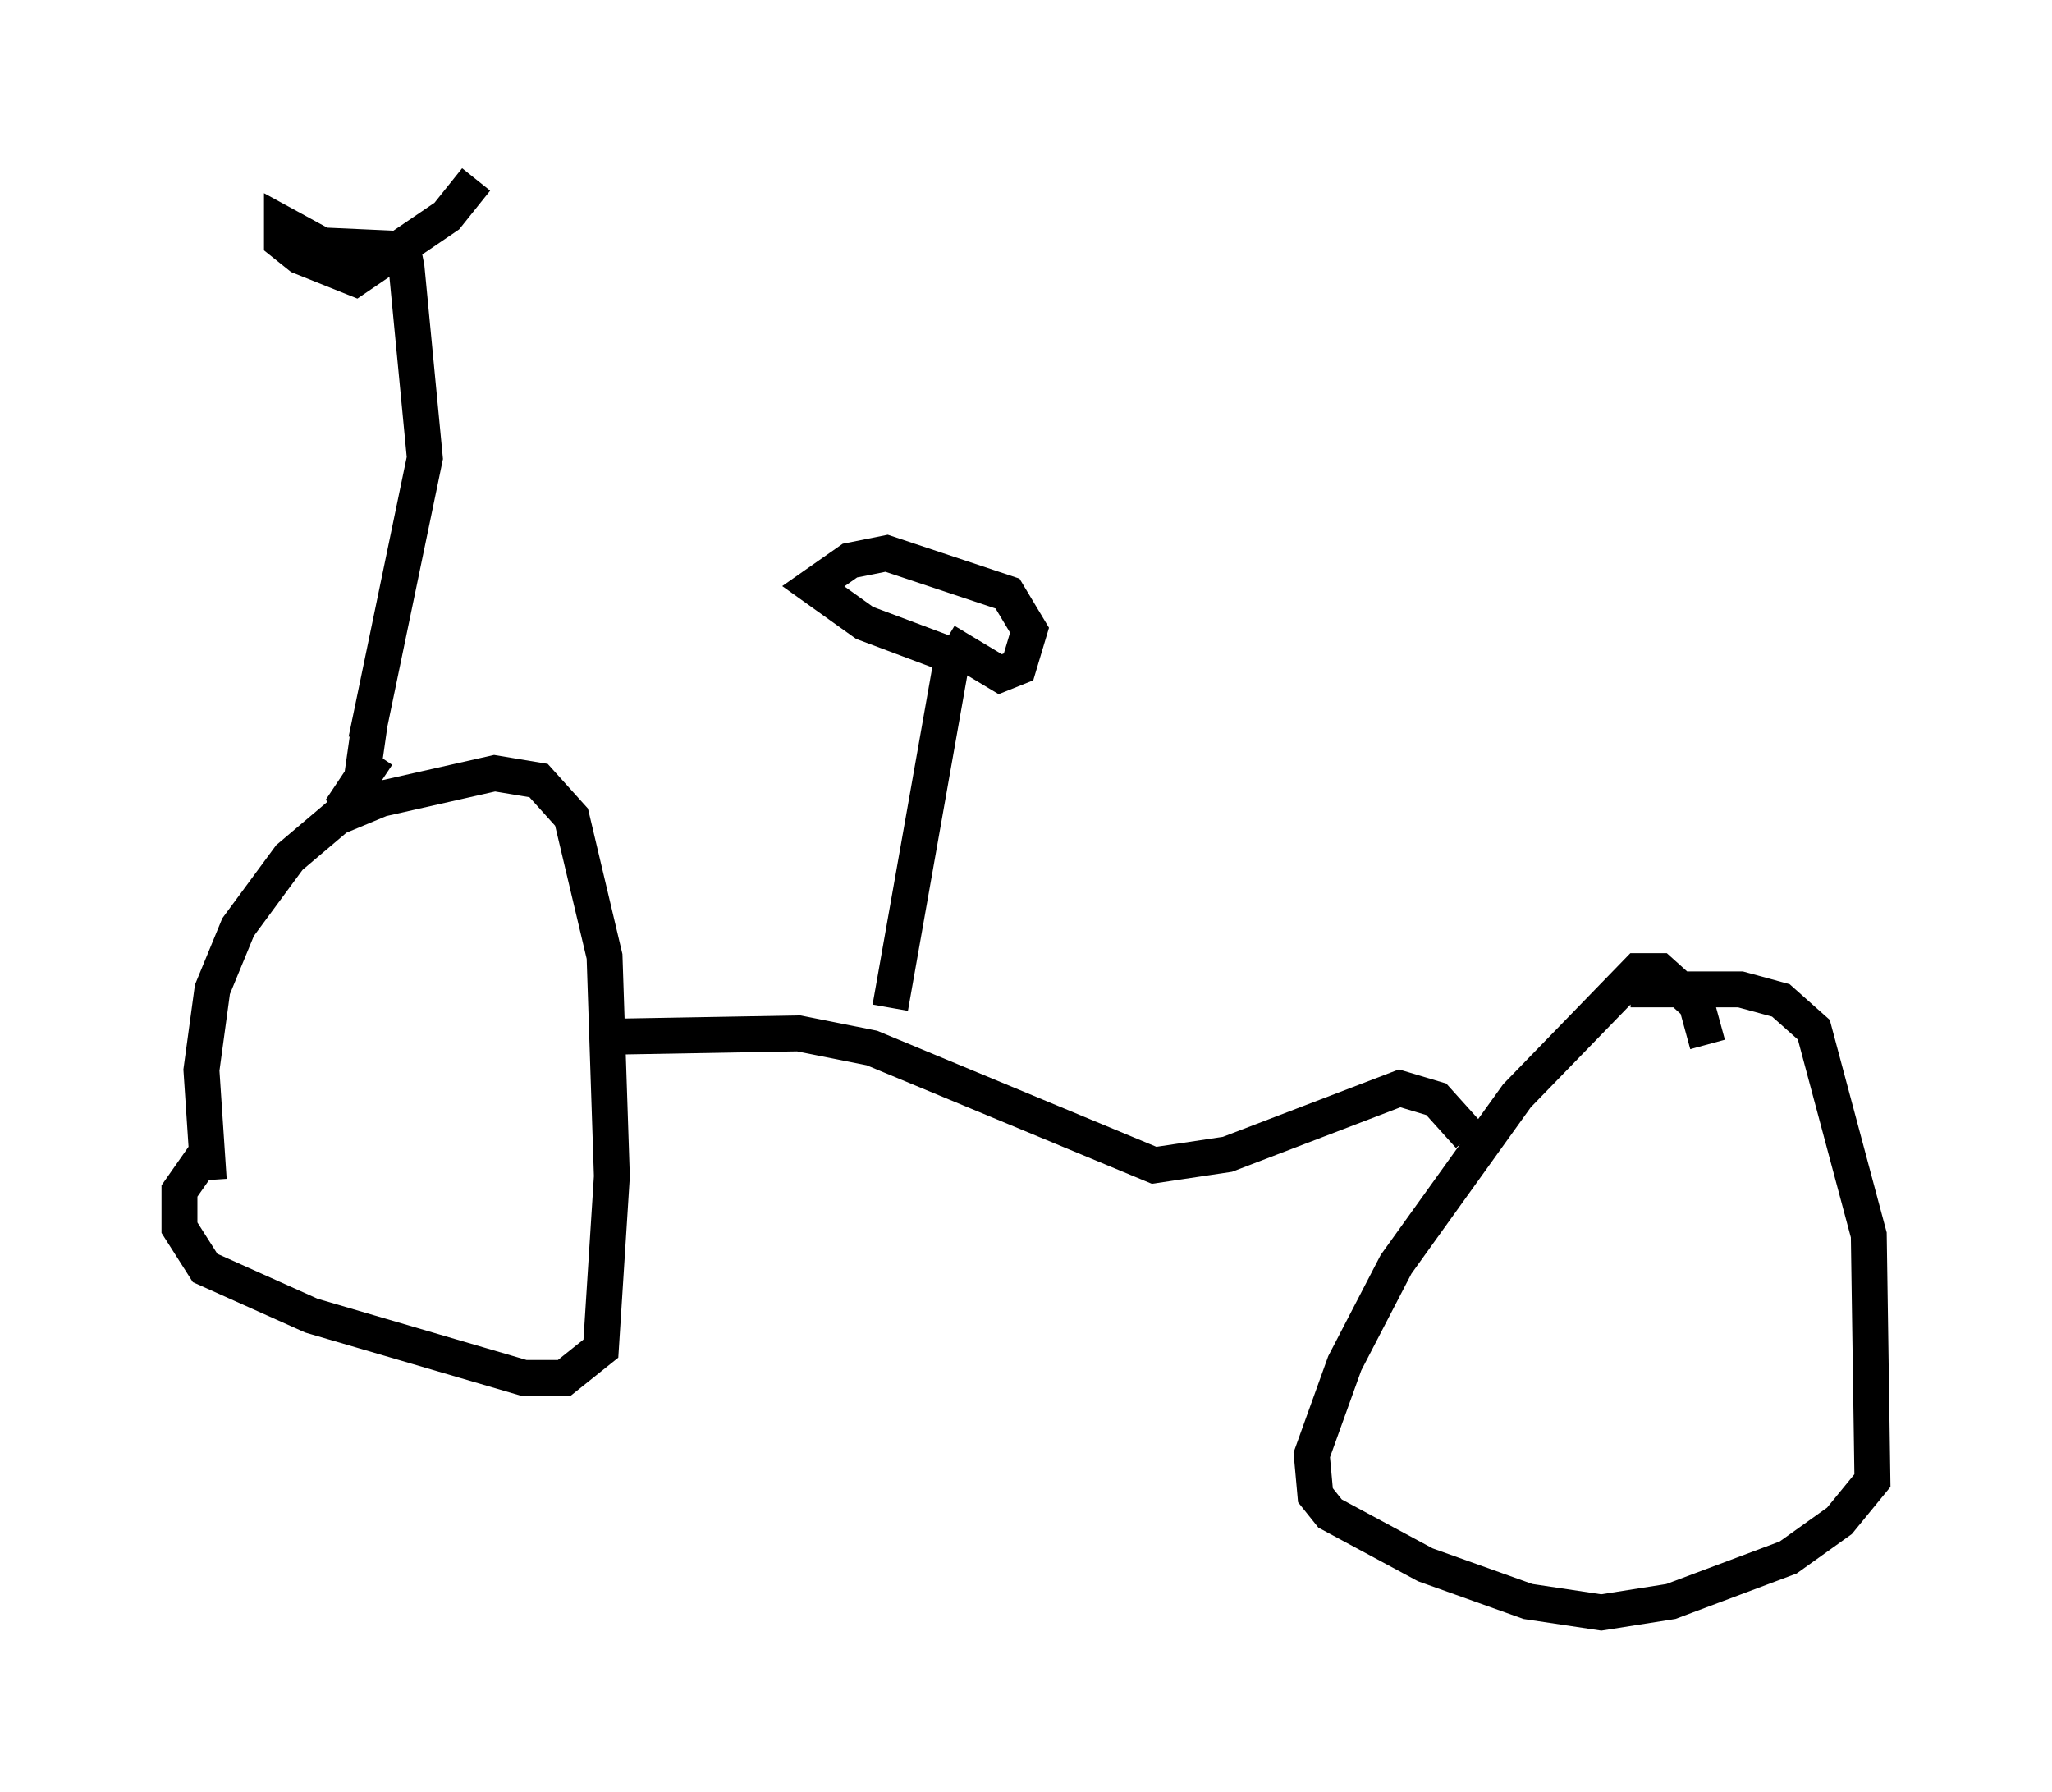 <?xml version="1.0" encoding="utf-8" ?>
<svg baseProfile="full" height="49.915" version="1.1" width="57.163" xmlns="http://www.w3.org/2000/svg" xmlns:ev="http://www.w3.org/2001/xml-events" xmlns:xlink="http://www.w3.org/1999/xlink"><defs /><rect fill="white" height="49.915" width="57.163" x="0" y="0" /><path d="M7.756, 30.827 m-2.042, 1.327 l-0.715, 1.021 0.0, 1.021 l0.715, 1.123 2.96, 1.327 l5.921, 1.735 1.123, 0.0 l1.021, -0.817 0.306, -4.798 l-0.204, -6.125 -0.919, -3.879 l-0.919, -1.021 -1.225, -0.204 l-3.165, 0.715 -1.225, 0.51 l-1.327, 1.123 -1.429, 1.94 l-0.715, 1.735 -0.306, 2.246 l0.204, 3.063 m41.753, -3.777 l-0.306, -1.123 -1.021, -0.919 l-0.613, 0.0 -3.369, 3.471 l-3.369, 4.696 -1.429, 2.756 l-0.919, 2.552 0.102, 1.123 l0.408, 0.51 2.654, 1.429 l2.858, 1.021 2.042, 0.306 l1.94, -0.306 3.267, -1.225 l1.429, -1.021 0.919, -1.123 l-0.102, -6.84 -1.531, -5.717 l-0.919, -0.817 -1.123, -0.306 l-3.063, 0.0 m-4.492, 4.083 l-0.919, -1.021 -1.021, -0.306 l-4.798, 1.838 -2.042, 0.306 l-7.861, -3.267 -2.042, -0.408 l-5.717, 0.102 m-6.329, -8.269 l1.633, -7.861 -0.51, -5.308 l-0.102, -0.51 -2.246, -0.102 l-1.123, -0.613 0.0, 0.51 l0.51, 0.408 1.531, 0.613 l2.552, -1.735 0.817, -1.021 m11.536, 23.071 l1.735, -9.8 -2.45, -0.919 l-1.429, -1.021 1.021, -0.715 l1.021, -0.204 3.369, 1.123 l0.613, 1.021 -0.306, 1.021 l-0.51, 0.204 -1.531, -0.919 m-15.823, 3.165 l-1.021, 1.531 0.51, -0.306 l0.306, -2.144 " fill="none" stroke="black" stroke-width="1" /></svg>